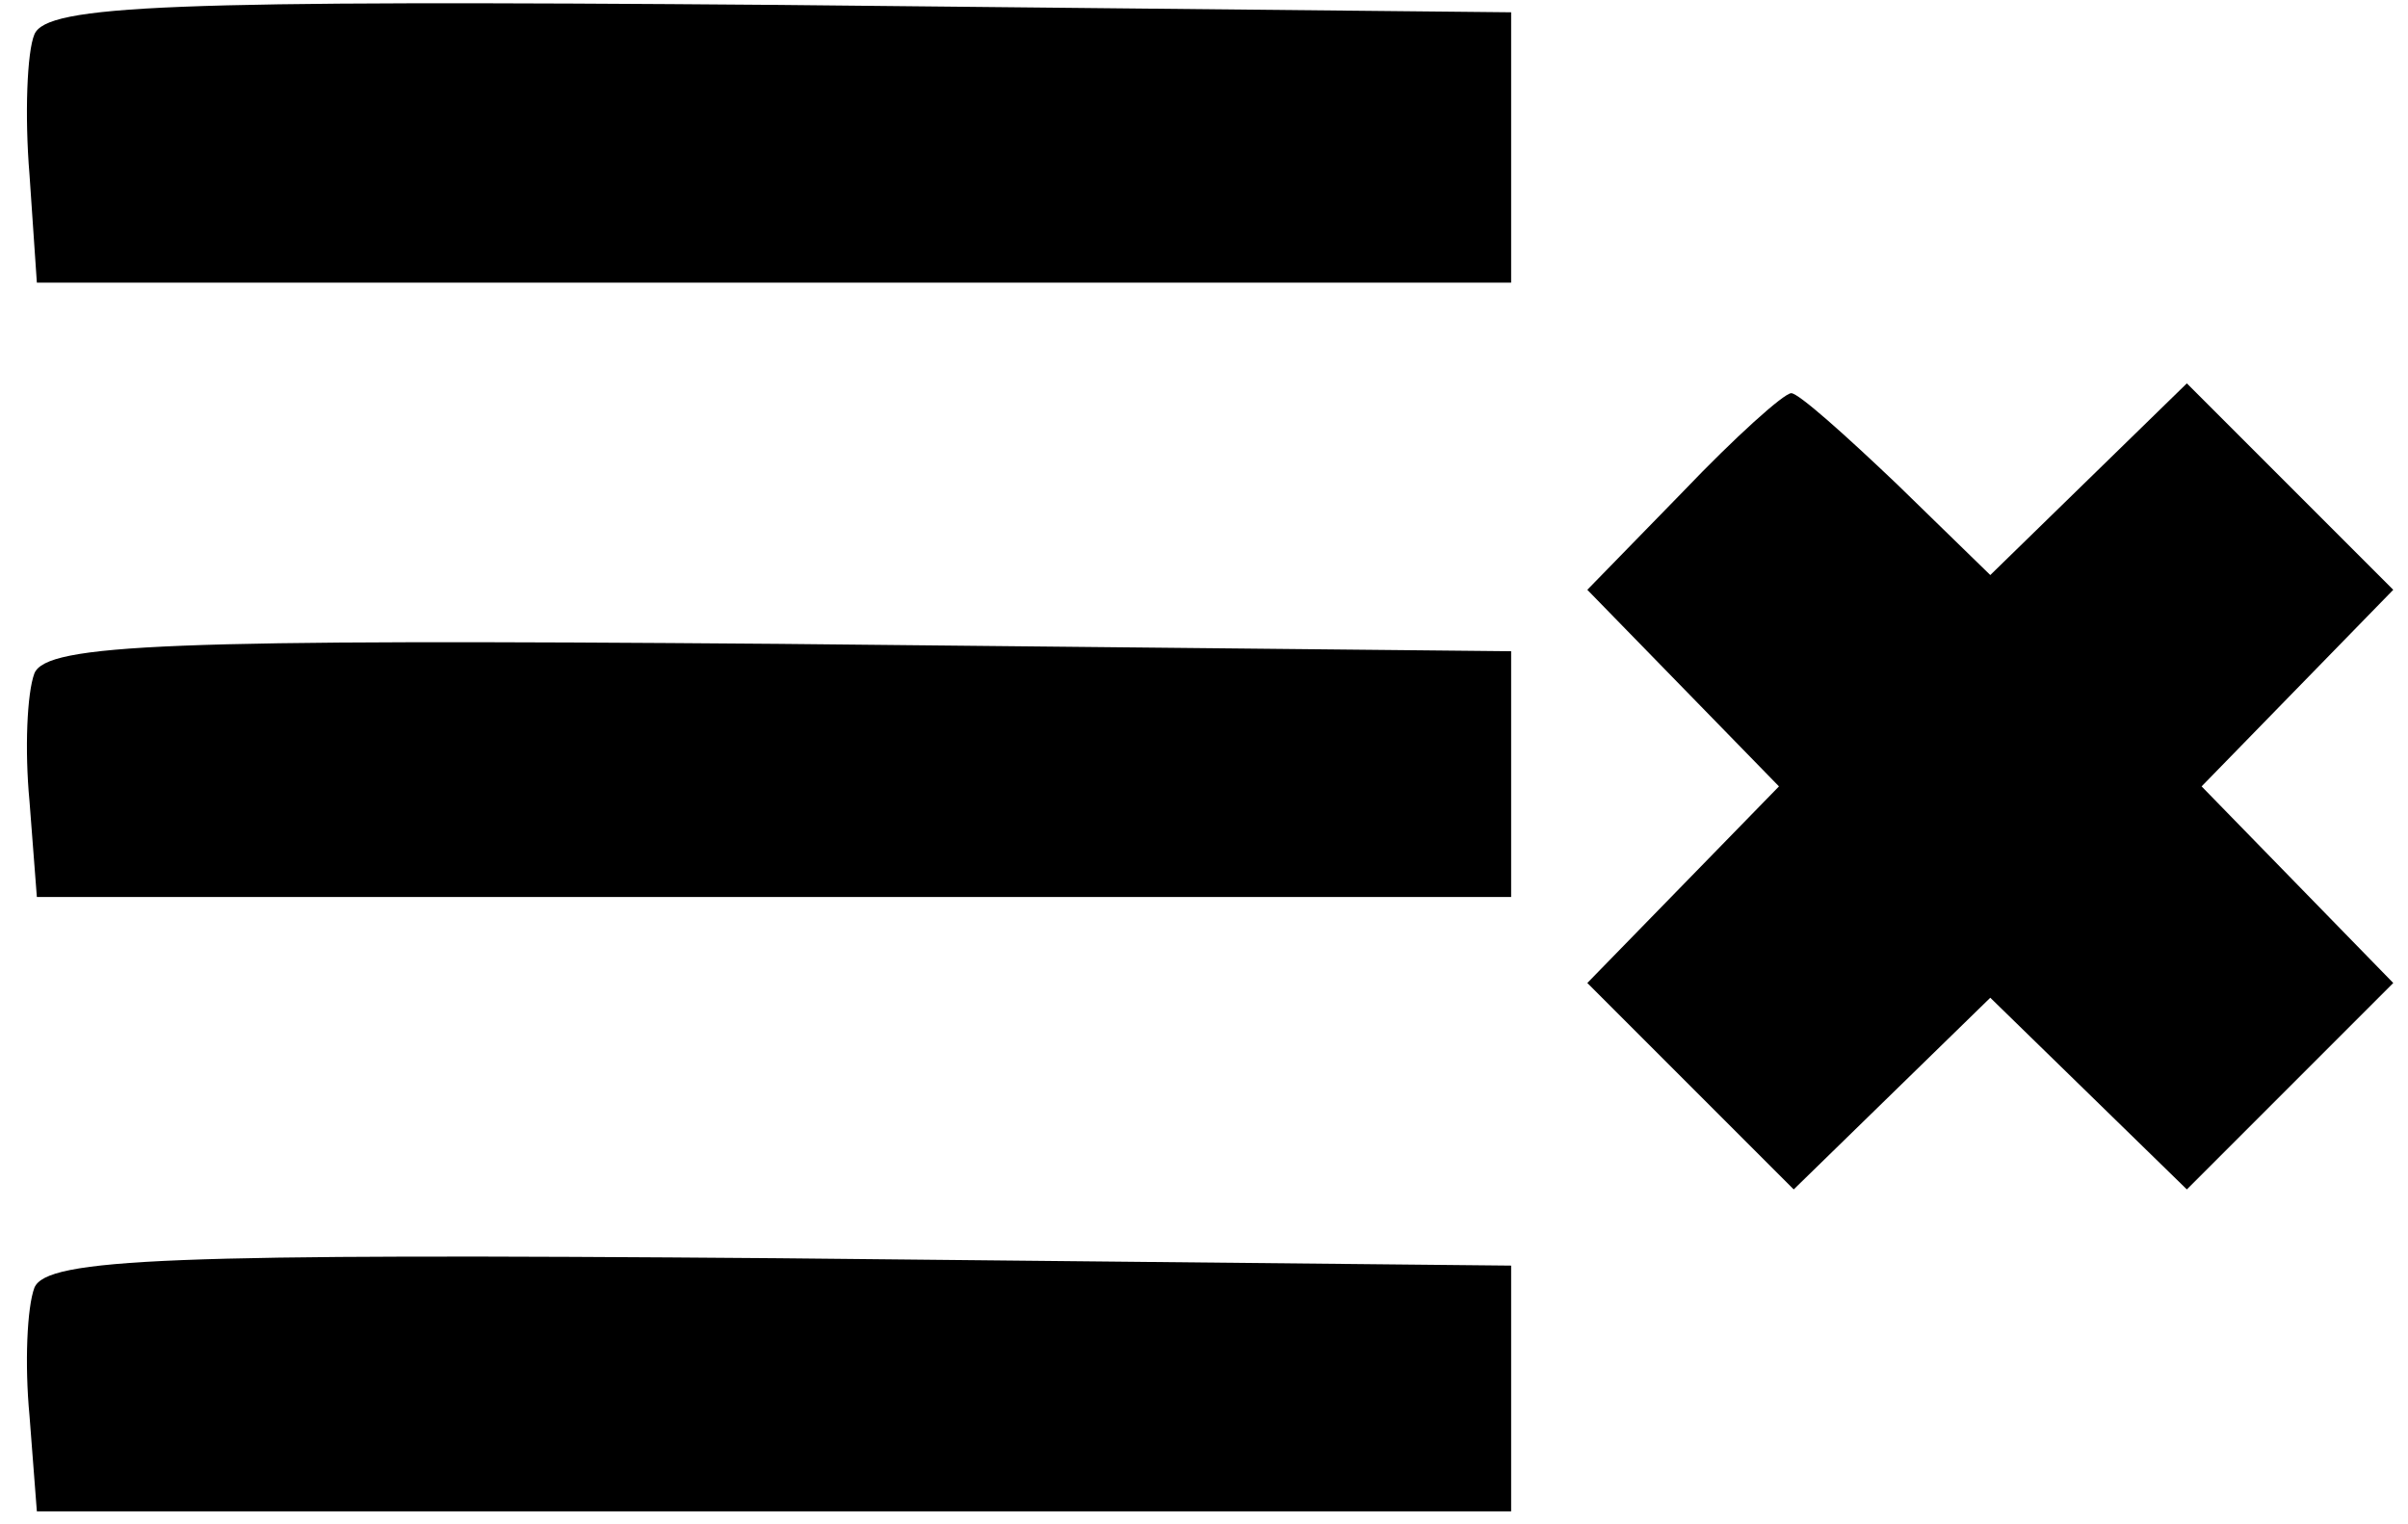 <?xml version="1.0" standalone="no"?>
<!DOCTYPE svg PUBLIC "-//W3C//DTD SVG 20010904//EN"
 "http://www.w3.org/TR/2001/REC-SVG-20010904/DTD/svg10.dtd">
<svg version="1.0" xmlns="http://www.w3.org/2000/svg"
 width="98pt" height="62pt" viewBox="0 0 98 62"
 preserveAspectRatio="xMidYMid meet">

<g transform="translate(0,62) scale(0.1,-0.1)"
fill="#000000" stroke="none">
<path d="M14 606 c-3 -7 -4 -33 -2 -57 l3 -44 300 0 300 0 0 55 0 55 -298 3
c-248 2 -298 0 -303 -12z"/>
<path d="M685 420 l-39 -40 39 -40 39 -40 -39 -40 -39 -40 42 -42 42 -42 40
39 40 39 40 -39 40 -39 42 42 42 42 -39 40 -39 40 39 40 39 40 -42 42 -42 42
-40 -39 -40 -39 -38 37 c-21 20 -40 37 -43 37 -3 0 -23 -18 -44 -40z"/>
<path d="M14 346 c-3 -8 -4 -31 -2 -52 l3 -39 300 0 300 0 0 50 0 50 -298 3
c-248 2 -298 0 -303 -12z"/>
<path d="M14 96 c-3 -8 -4 -31 -2 -52 l3 -39 300 0 300 0 0 50 0 50 -298 3
c-248 2 -298 0 -303 -12z"/>
</g>
</svg>
